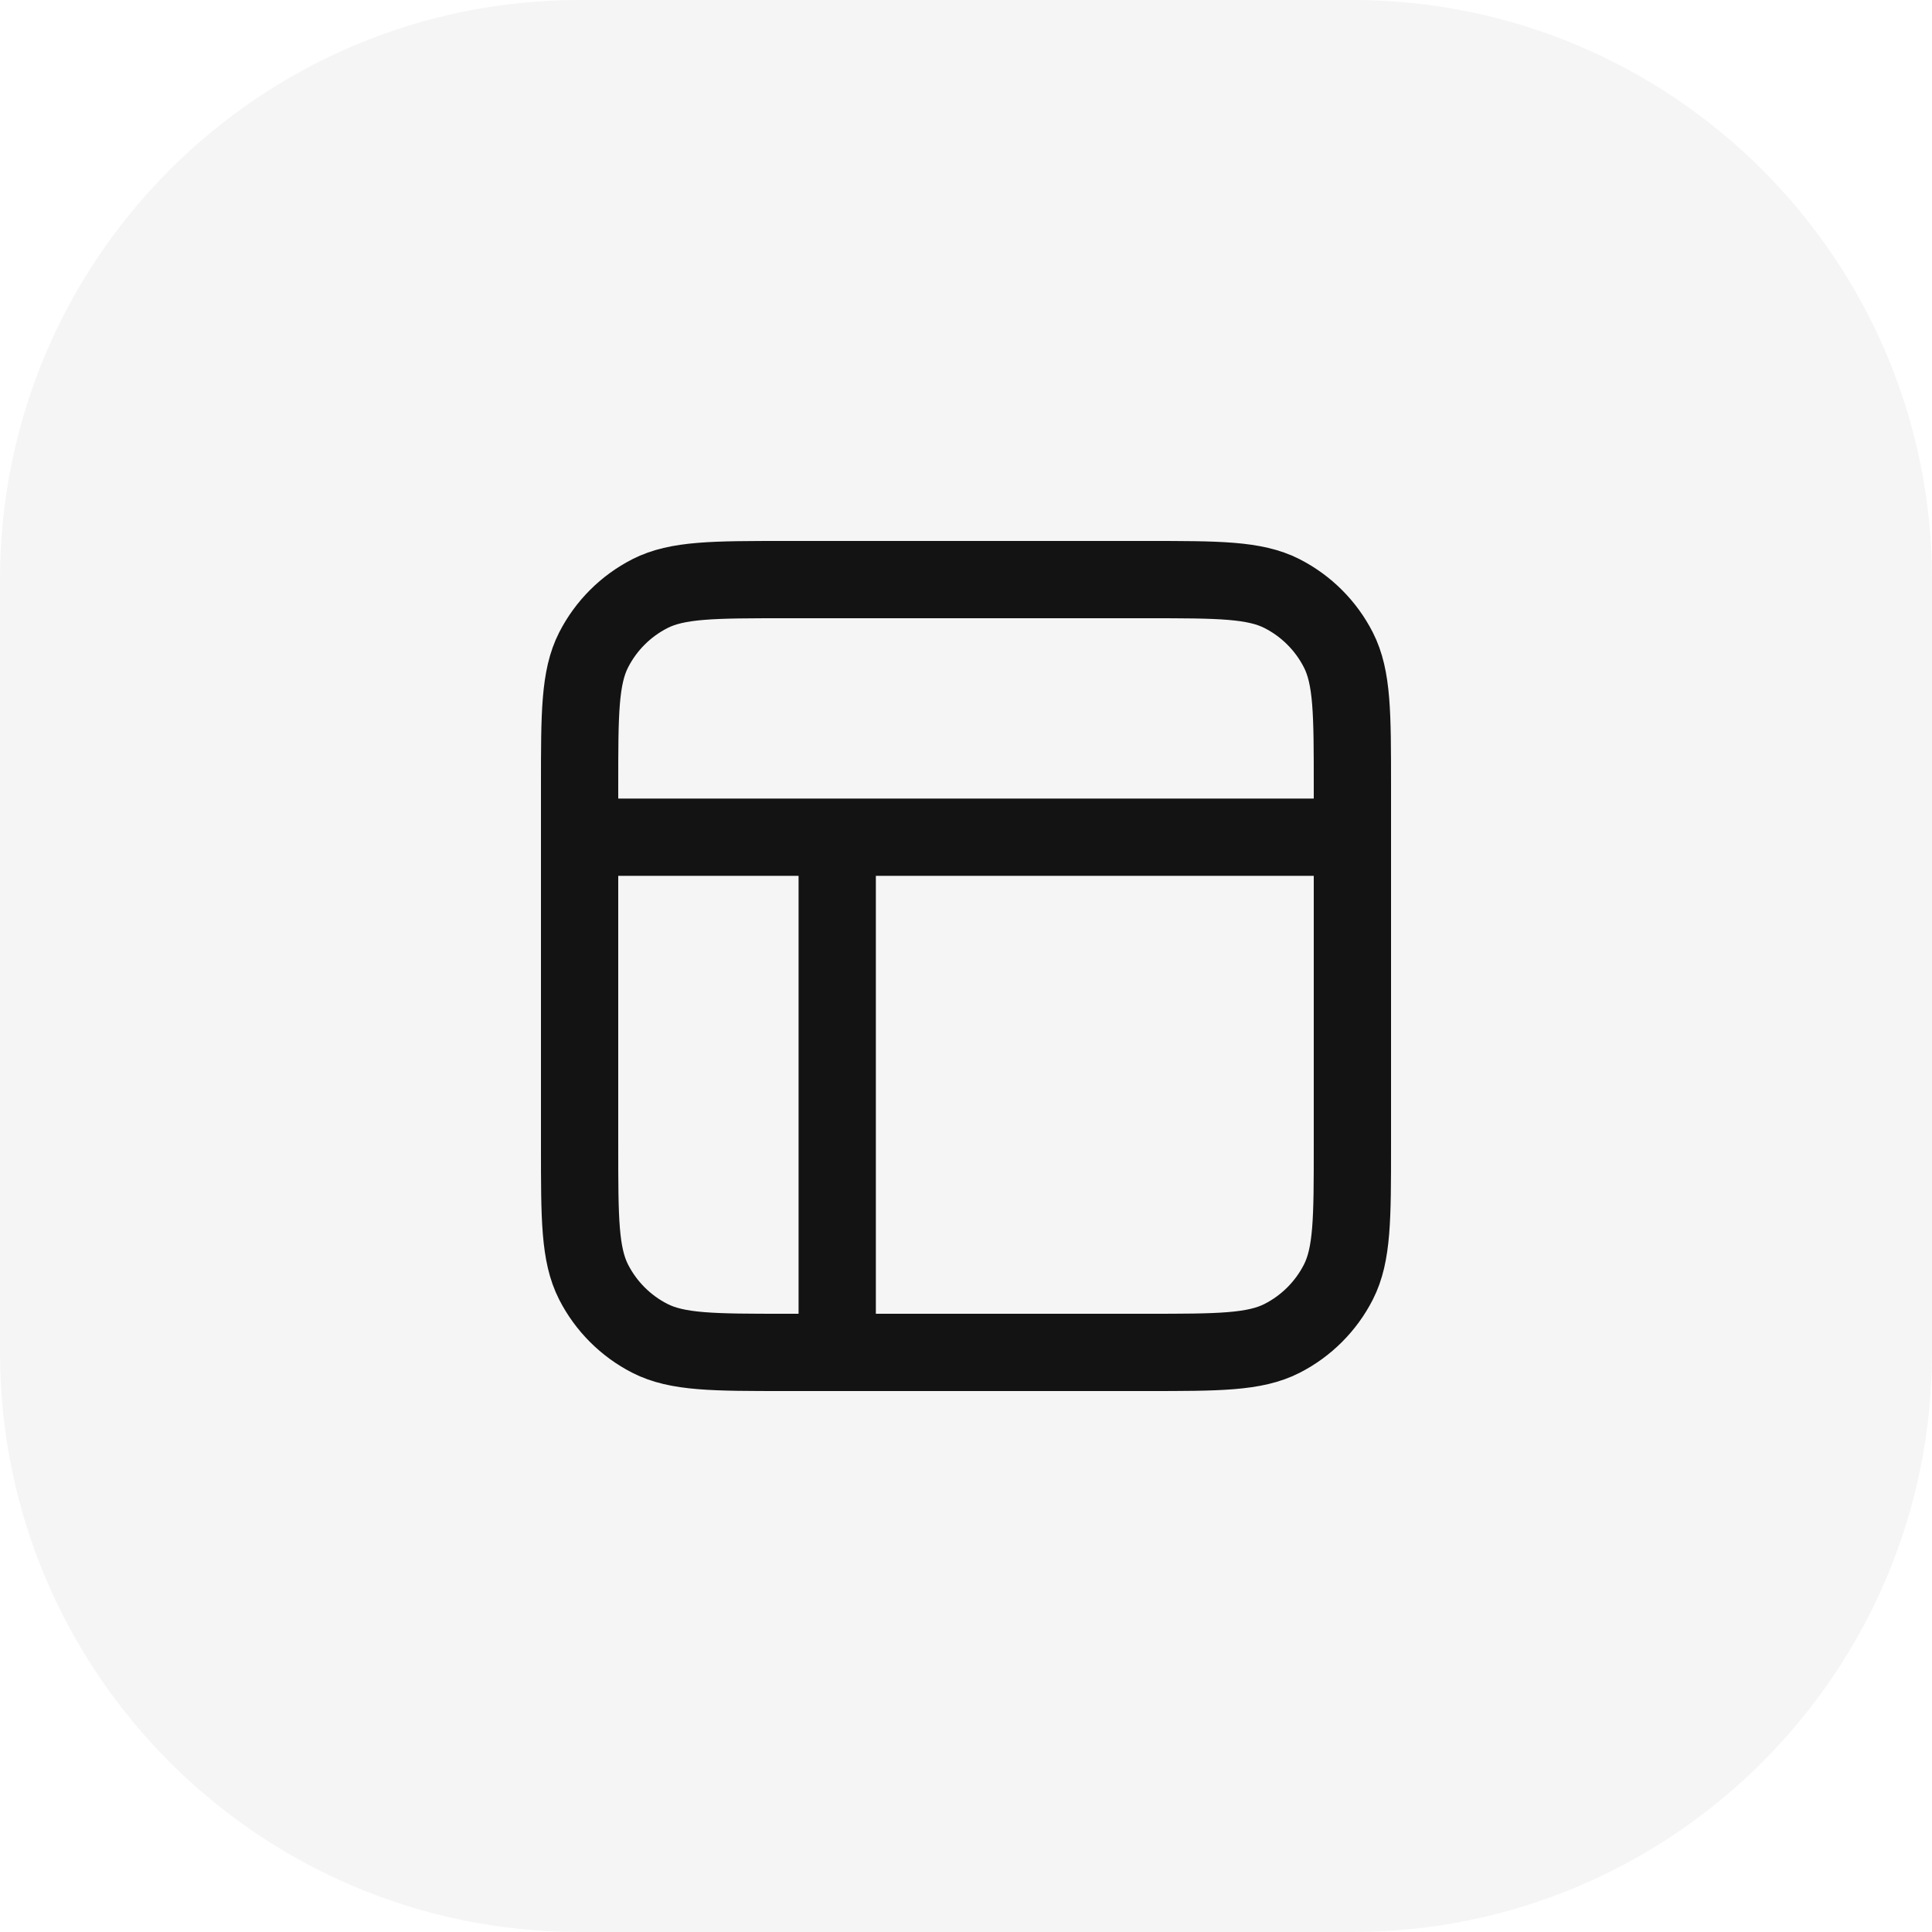 <svg width="50" height="50" viewBox="0 0 50 50" fill="none" xmlns="http://www.w3.org/2000/svg">
<path d="M0 15C0 6.716 6.716 0 15 0H35C43.284 0 50 6.716 50 15V35C50 43.284 43.284 50 35 50H15C6.716 50 0 43.284 0 35V15Z" fill="#131314" fill-opacity="0.04"/>
<path d="M15 21.667H35M21.667 21.667L21.667 35M20.333 15H29.667C31.534 15 32.467 15 33.18 15.363C33.807 15.683 34.317 16.193 34.637 16.82C35 17.533 35 18.466 35 20.333V29.667C35 31.534 35 32.467 34.637 33.18C34.317 33.807 33.807 34.317 33.18 34.637C32.467 35 31.534 35 29.667 35H20.333C18.466 35 17.533 35 16.82 34.637C16.193 34.317 15.683 33.807 15.363 33.18C15 32.467 15 31.534 15 29.667V20.333C15 18.466 15 17.533 15.363 16.82C15.683 16.193 16.193 15.683 16.82 15.363C17.533 15 18.466 15 20.333 15Z" stroke="#131314" stroke-width="2" stroke-linecap="round" stroke-linejoin="round"/>
</svg>

